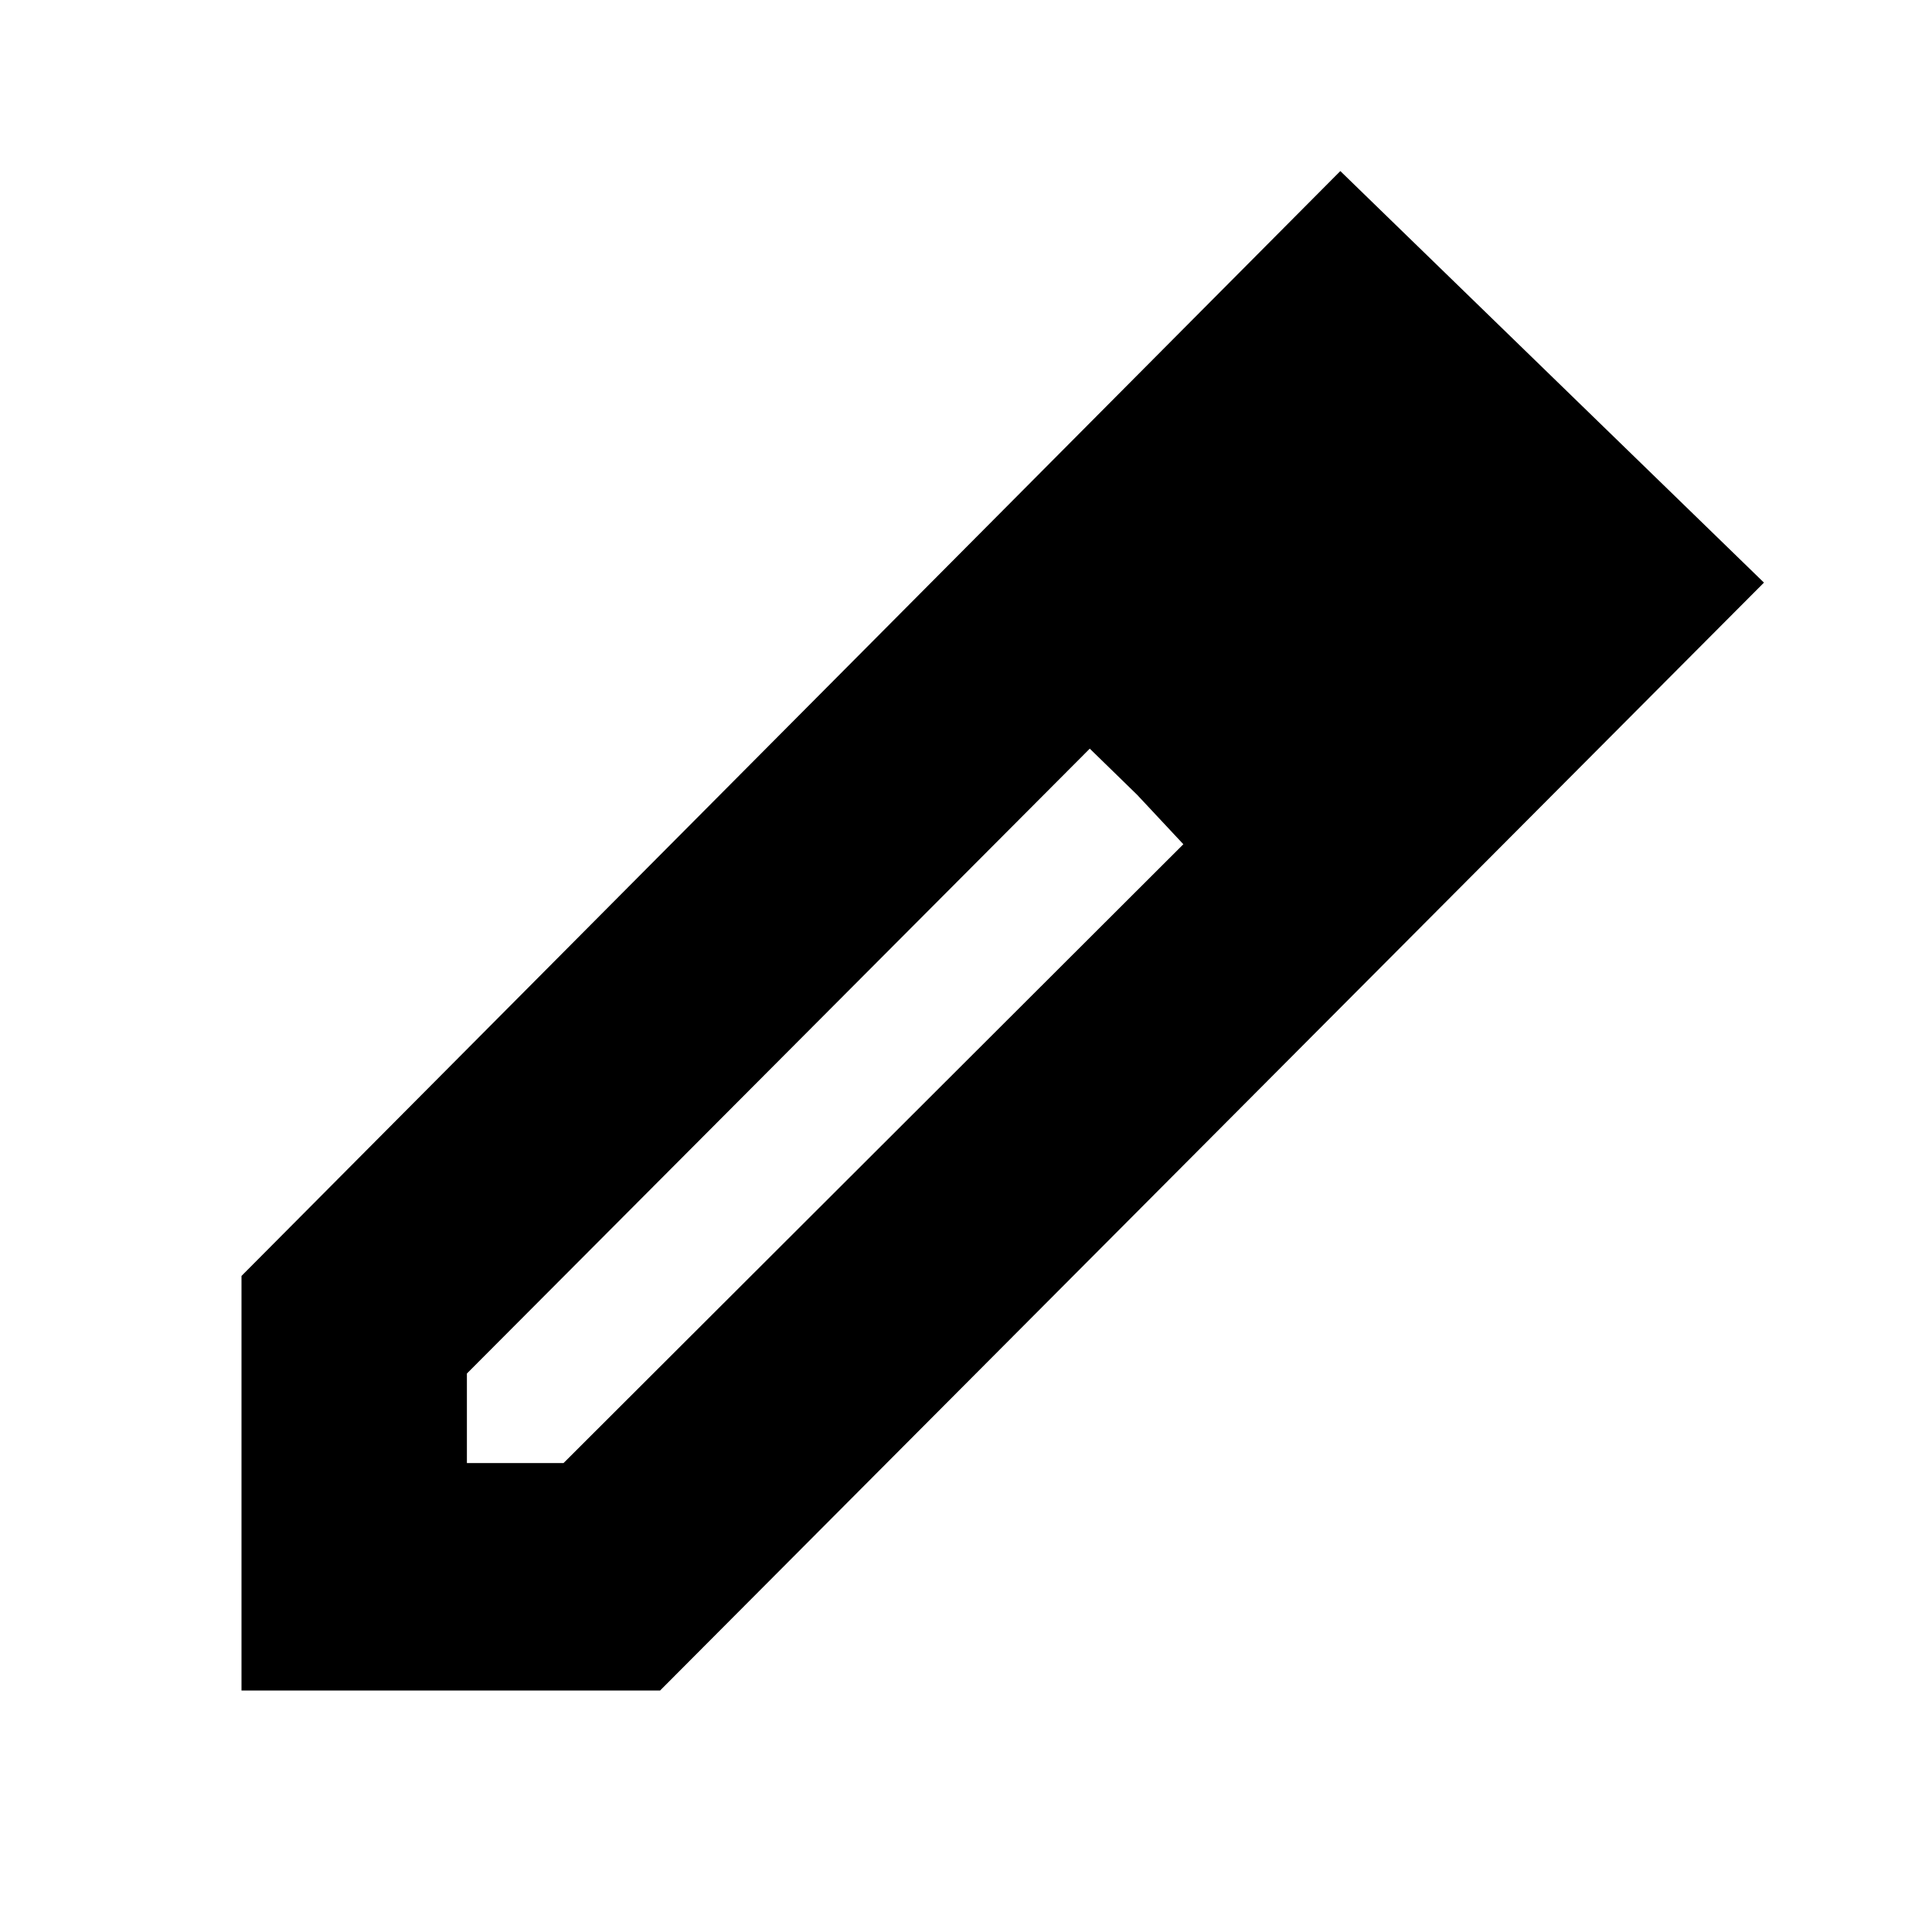 <svg xmlns="http://www.w3.org/2000/svg" height="20" viewBox="0 -960 960 960" width="20"><path d="M232-233h48l308-307.5-46.5-47.5L232-277.5v44.5ZM120-120v-206l546-549 210.5 204.5L328-120H120Zm597-547.5L668.5-717l48.5 49.5ZM565.05-565.05 541.5-588l46.5 47.5-22.95-24.55Z"/></svg>